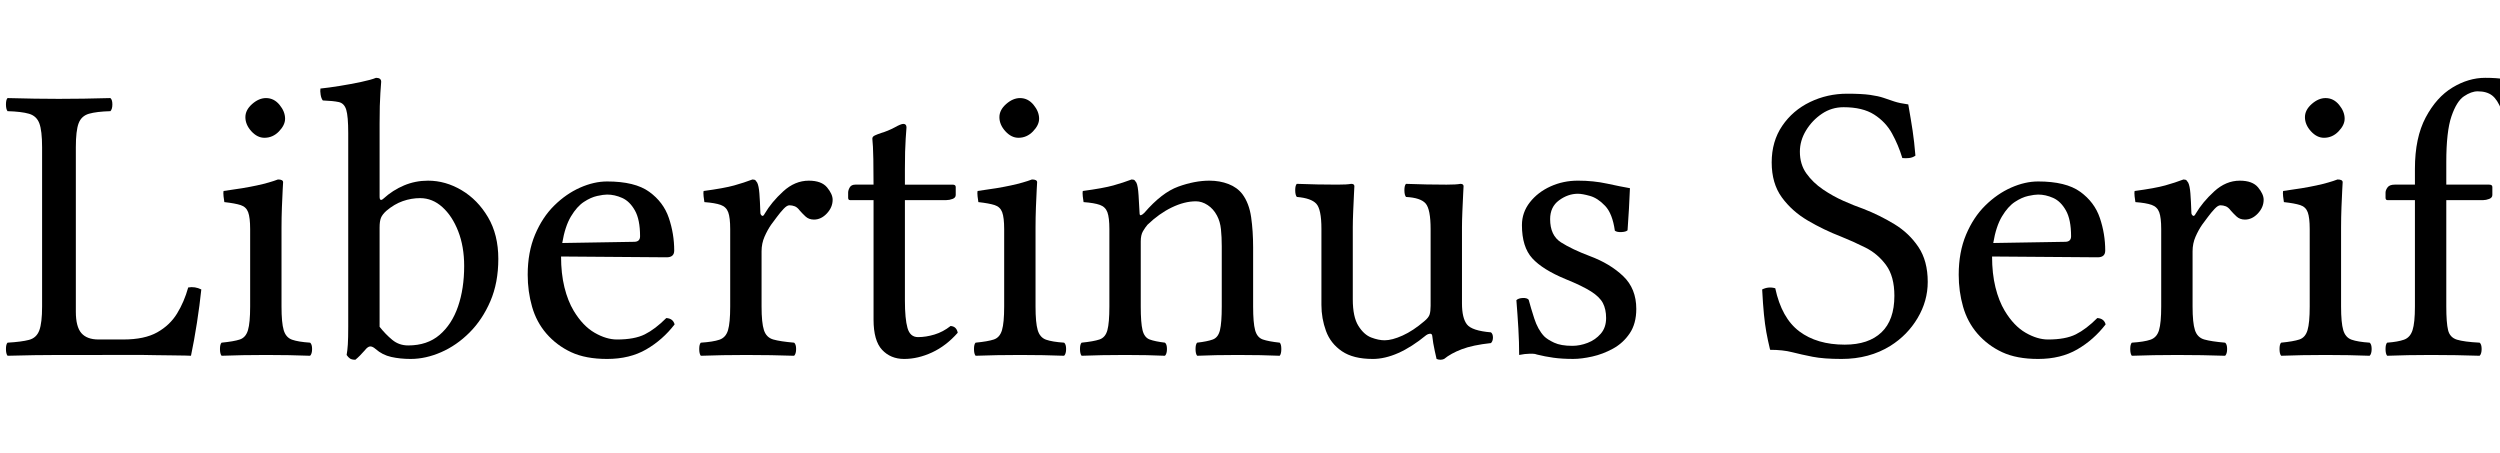 <svg width="100.74" height="18.24" viewBox="0 0 100.74 18.24" xmlns="http://www.w3.org/2000/svg"><path transform="translate(0 14.304) scale(.016 -.016)" d="m149 0q-25 0-63-0.5t-67-1.5q-4 5-4 17t4 16q35 2 54 7t26 24 7 60v401q0 42-7 60.5t-26 24-54 6.5q-4 5-4 17t4 16q35-1 68.5-1.5t60.5-0.5q29 0 62.5 0.5t67.5 1.5q5-4 5-16t-5-17q-35-1-54-6.5t-26-24-7-60.5v-414q0-38 14-54t43-16h63q53 0 85 18t50 47.5 28 65.5q17 3 33-5-4-39-11-84t-15-83q0 0-14.5 0.5t-35 0.5-40 0.5-29.5 0.5z"/><path transform="translate(8.448 14.304) scale(.016 -.016)" d="m181 122q0-41 5.5-59.5t21-24 45.5-7.5q5-4 5-16t-5-17q-25 1-53 1.5t-58 0.5-58.5-0.5-53.5-1.5q-4 5-4 17t4 16q31 3 46 8t20.5 23.5 5.5 59.5v195q0 29-5 42.5t-19 18-41 7.5q-1 5-2 14.5t0 13.5q52 7 84 14t53 15q13 0 13-7 0 0-1-18t-2-44.5-1-51.5zm-91 477q0 18 17 33t35 15q20 0 34-17t14-35q0-16-15.5-32t-36.5-16q-18 0-33 16.5t-15 35.5z"/><path transform="translate(12.784 14.304) scale(.016 -.016)" d="m167 394q23 21 51.5 33t60.5 12q44 0 84.5-24t66.5-68 26-105q0-60-20-106.5t-52.5-79-71.5-49.5-77-17q-26 0-48.5 5t-39.5 20q-8 7-14 6.5t-13-9.5q-6-7-12.5-13.5t-11.5-10.5q-9 0-13.5 3t-8.5 9q2 11 3 26.5t1 44.5v488q0 42-5 58.5t-19 19.5-40 4q-4 5-5.5 14.5t-0.5 15.5q20 2 48 6.5t54 10 38 10.5q13 0 13-10 0 0-2-28t-2-77v-184q0-14 10-5zm7-31q-10-9-13.5-17.5t-3.5-24.5v-250q15-19 32-33t40-14q48 0 79 26.5t46.5 71.5 15.5 102q0 49-15 87.5t-40 61-56 22.5q-22 0-43.5-7.5t-41.5-24.5z"/><path transform="translate(20.672 14.304) scale(.016 -.016)" d="m386 93q17-1 21-16-30-39-71.5-63t-98.5-24q-54 0-90.5 17t-62.5 47q-25 29-36 67.5t-11 80.5q0 57 18.5 101t48.5 73.5 65 45 68 15.5q70 0 106-26t49.5-66 13.5-82q0-17-19-17l-266 2q0-43 8.5-77.5t23.5-59.5q23-38 52.5-55t56.5-17q44 0 70 13t54 41zm-262 189 181 3q15 0 15 14 0 42-13 65t-32 31.5-38 8.5q-9 0-25-3.5t-33.5-15-32.5-36.5-22-67z"/><path transform="translate(27.824 14.304) scale(.016 -.016)" d="m176 358q0-4 3.5-7t7.5 5q17 29 46.5 56t64.5 27q32 0 46-17t14-31q0-19-14.5-34.5t-32.5-15.5q-13 0-21.5 8t-14.5 15q-6 8-12.5 10.5t-13.5 2.5q-6 0-14.5-9t-17-20.5-14.5-19.5q-9-13-16.5-30t-7.5-37v-139q0-41 6-59.5t23.5-23.5 52.5-8q5-4 5-16t-5-17q-26 1-58.5 1.5t-62.5 0.5-59-0.5-55-1.5q-4 5-4 17t4 16q31 2 47 7.5t21.5 24 5.5 59.5v195q0 29-5 42.5t-19 18.5-41 7q-1 5-2 14.5t0 13.5q52 7 77 14t46 15q6 0 8-2.5t4-5.5q4-8 5.5-27t2.5-49z"/><path transform="translate(33.776 14.304) scale(.016 -.016)" d="m43 429h46q0 42-0.5 64t-1 31.5-1 13-0.5 7.5q0 5 6.5 8t15.5 6q17 5 34 14 16 9 22 9 8 0 8-9 0 0-2-28t-2-77v-39h120q8 0 8-6v-20q0-7-8-10t-16-3h-104v-253q0-46 6.5-69t26.5-23 41.5 6.5 40.5 21.5q15-1 18-17-29-33-64.5-49.5t-70.5-16.5q-34 0-55.5 23t-21.5 76v301h-59q-5 0-5 6v13q0 6 4 13t14 7z"/><path transform="translate(38.832 14.304) scale(.016 -.016)" d="m181 122q0-41 5.5-59.5t21-24 45.5-7.5q5-4 5-16t-5-17q-25 1-53 1.5t-58 0.5-58.5-0.5-53.5-1.5q-4 5-4 17t4 16q31 3 46 8t20.5 23.5 5.5 59.5v195q0 29-5 42.5t-19 18-41 7.5q-1 5-2 14.5t0 13.5q52 7 84 14t53 15q13 0 13-7 0 0-1-18t-2-44.5-1-51.5zm-91 477q0 18 17 33t35 15q20 0 34-17t14-35q0-16-15.5-32t-36.5-16q-18 0-33 16.5t-15 35.5z"/><path transform="translate(43.168 14.304) scale(.016 -.016)" d="m184 358q44 51 85.5 66t78.5 15q26 0 48-8.5t35-25.5q17-23 22-58t5-76v-149q0-41 5-59.5t19.5-23.5 42.5-8q4-4 4-16t-4-17q-22 1-49 1.5t-57 0.5-54.5-0.5-47.5-1.5q-4 5-4 17t4 16q26 3 39.5 8t18 23.5 4.5 59.5v152q0 23-2 42.5t-10 34.5q-9 17-23.5 26.5t-29.5 9.5q-29 0-61-15.5t-61-43.5q-6-7-11.5-16.5t-5.5-25.5v-164q0-41 4.5-59.5t18-23.5 38.5-8q5-4 5-16t-5-17q-22 1-46 1.5t-54 0.5-58.5-0.5-51.5-1.5q-4 5-4 17t4 16q30 3 45 8t20 23.5 5 59.5v195q0 29-5 42.5t-19 18.5-41 7q-1 5-2 14.5t0 13.5q52 7 77 14t46 15q6 0 8-2.5t4-5.5q4-8 5.5-32t2.5-44q0-7 3.5-6t8.5 6z"/><path transform="translate(51.84 14.304) scale(.016 -.016)" d="m217-10q-49 0-77.5 19.5t-40 51-11.5 65.5v192q0 49-13 63t-49 17q-4 5-4 17t4 16q26-1 52-1.5t50-0.5q25 0 35 2 8 0 8-6 0 0-1-19.5t-2-44-1-39.5v-182q0-44 14-66.5t32.5-29.5 33.5-7q19 0 45.5 12t54.5 36q11 9 13.5 17t2.5 22v193q0 50-12.5 64.5t-49.5 16.5q-4 5-4 17t4 16q26-1 52-1.5t50-0.5q25 0 35 2 8 0 8-6 0 0-1-19.5t-2-44-1-39.5v-192q0-37 12.5-53t60.5-20q5-4 5-13t-5-14q-46-5-73.5-15.5t-44.5-24.5q-9-4-19 0 0 0-4.5 20t-6.5 39q-1 5-6 4.5t-9-3.5q-73-60-135-60z"/><path transform="translate(60.336 14.304) scale(.016 -.016)" d="m48 138q5 5 16 5.5t15-4.5q5-19 14-47t25-45q8-8 25-16t46-8q19 0 38.5 7.5t33 23 13.5 39.5q0 22-8 37.5t-30 29.5-64 31q-58 24-84 52.5t-26 83.5q0 32 20 57.5t52 40 69 14.5q39 0 73.5-7.5t57.5-11.5q-1-25-2.5-52t-3.5-54q-4-4-15.5-4.5t-16.5 3.5q-6 43-24.5 62.5t-38 25-30.5 5.5q-25 0-47.5-16.5t-22.5-47.5q0-41 27.5-58.5t72.5-34.5q51-19 84-50.5t33-82.5q0-37-16.5-61.5t-42-38.5-52.5-20-48-6q-28 0-49.5 3t-41.5 8q-5 2-10 2t-10 0q-10 0-25-3 0 32-2 66.5t-5 71.5z"/><path transform="translate(70.576 14.304) scale(.016 -.016)" d="m395 631q7-40 11-66.5t7-62.5q-7-5-16-6t-17 0q-10 33-26 62t-45 47.5-77 18.5q-30 0-54.5-16.5t-40-42-15.5-53.5q0-32 16.5-55t41.5-40 52-29 50-20q41-16 78-38.5t60.5-57.5 23.5-88q0-48-25.5-91t-68.5-70q-53-33-123-33-45 0-73 5.5t-51.5 11.5-55.5 6q-6 25-9.5 44.5t-6 44.5-4.5 63q16 8 33 3 16-75 60.5-108.5t114.5-33.5q60 0 92.5 31t32.5 92q0 49-21 77.5t-52 44-61 27.5q-44 17-84 40.5t-65.5 58.5-25.5 88 26.5 92 70 60 93.5 21q37 0 58-3t34-7.5 26.5-9 35.5-7.5z"/><path transform="translate(78.336 14.304) scale(.016 -.016)" d="m386 93q17-1 21-16-30-39-71.5-63t-98.5-24q-54 0-90.5 17t-62.5 47q-25 29-36 67.5t-11 80.5q0 57 18.5 101t48.5 73.5 65 45 68 15.5q70 0 106-26t49.5-66 13.5-82q0-17-19-17l-266 2q0-43 8.5-77.5t23.5-59.5q23-38 52.5-55t56.5-17q44 0 70 13t54 41zm-262 189 181 3q15 0 15 14 0 42-13 65t-32 31.5-38 8.5q-9 0-25-3.5t-33.5-15-32.5-36.5-22-67z"/><path transform="translate(85.488 14.304) scale(.016 -.016)" d="m176 358q0-4 3.5-7t7.5 5q17 29 46.5 56t64.5 27q32 0 46-17t14-31q0-19-14.5-34.5t-32.5-15.5q-13 0-21.5 8t-14.5 15q-6 8-12.5 10.5t-13.5 2.5q-6 0-14.5-9t-17-20.5-14.5-19.5q-9-13-16.5-30t-7.5-37v-139q0-41 6-59.5t23.5-23.5 52.5-8q5-4 5-16t-5-17q-26 1-58.5 1.5t-62.5 0.5-59-0.5-55-1.5q-4 5-4 17t4 16q31 2 47 7.5t21.5 24 5.5 59.5v195q0 29-5 42.5t-19 18.5-41 7q-1 5-2 14.5t0 13.5q52 7 77 14t46 15q6 0 8-2.5t4-5.5q4-8 5.5-27t2.5-49z"/><path transform="translate(91.44 14.304) scale(.016 -.016)" d="m181 122q0-41 5.5-59.5t21-24 45.5-7.5q5-4 5-16t-5-17q-25 1-53 1.5t-58 0.5-58.5-0.5-53.5-1.5q-4 5-4 17t4 16q31 3 46 8t20.5 23.5 5.5 59.5v195q0 29-5 42.5t-19 18-41 7.5q-1 5-2 14.5t0 13.5q52 7 84 14t53 15q13 0 13-7 0 0-1-18t-2-44.5-1-51.5zm-91 477q0 18 17 33t35 15q20 0 34-17t14-35q0-16-15.5-32t-36.5-16q-18 0-33 16.5t-15 35.5z"/><path transform="translate(95.776 14.304) scale(.016 -.016)" d="m175 122q0-41 4.5-59.5t22.5-24 57-7.5q5-4 5-16t-5-17q-26 1-59.5 1.5t-63.5 0.5-57-0.5-53-1.5q-4 5-4 17t4 16q27 2 42.5 7.5t21.5 24 6 59.5v268h-69q-5 0-5 6v13q0 6 5 13t18 7h51v40q0 78 27 129t67.5 75.5 82.5 24.5q29 0 50-3.5t40-17.5q32-24 32-51 0-15-14-28t-27-13q-16 0-25 9.5t-15 22.5q-10 26-23.5 36.5t-36.5 10.5q-16 0-34.5-12.5t-31.5-50.5-13-115v-57h108q8 0 8-6v-20q0-7-8-10t-15-3h-93z"/></svg>